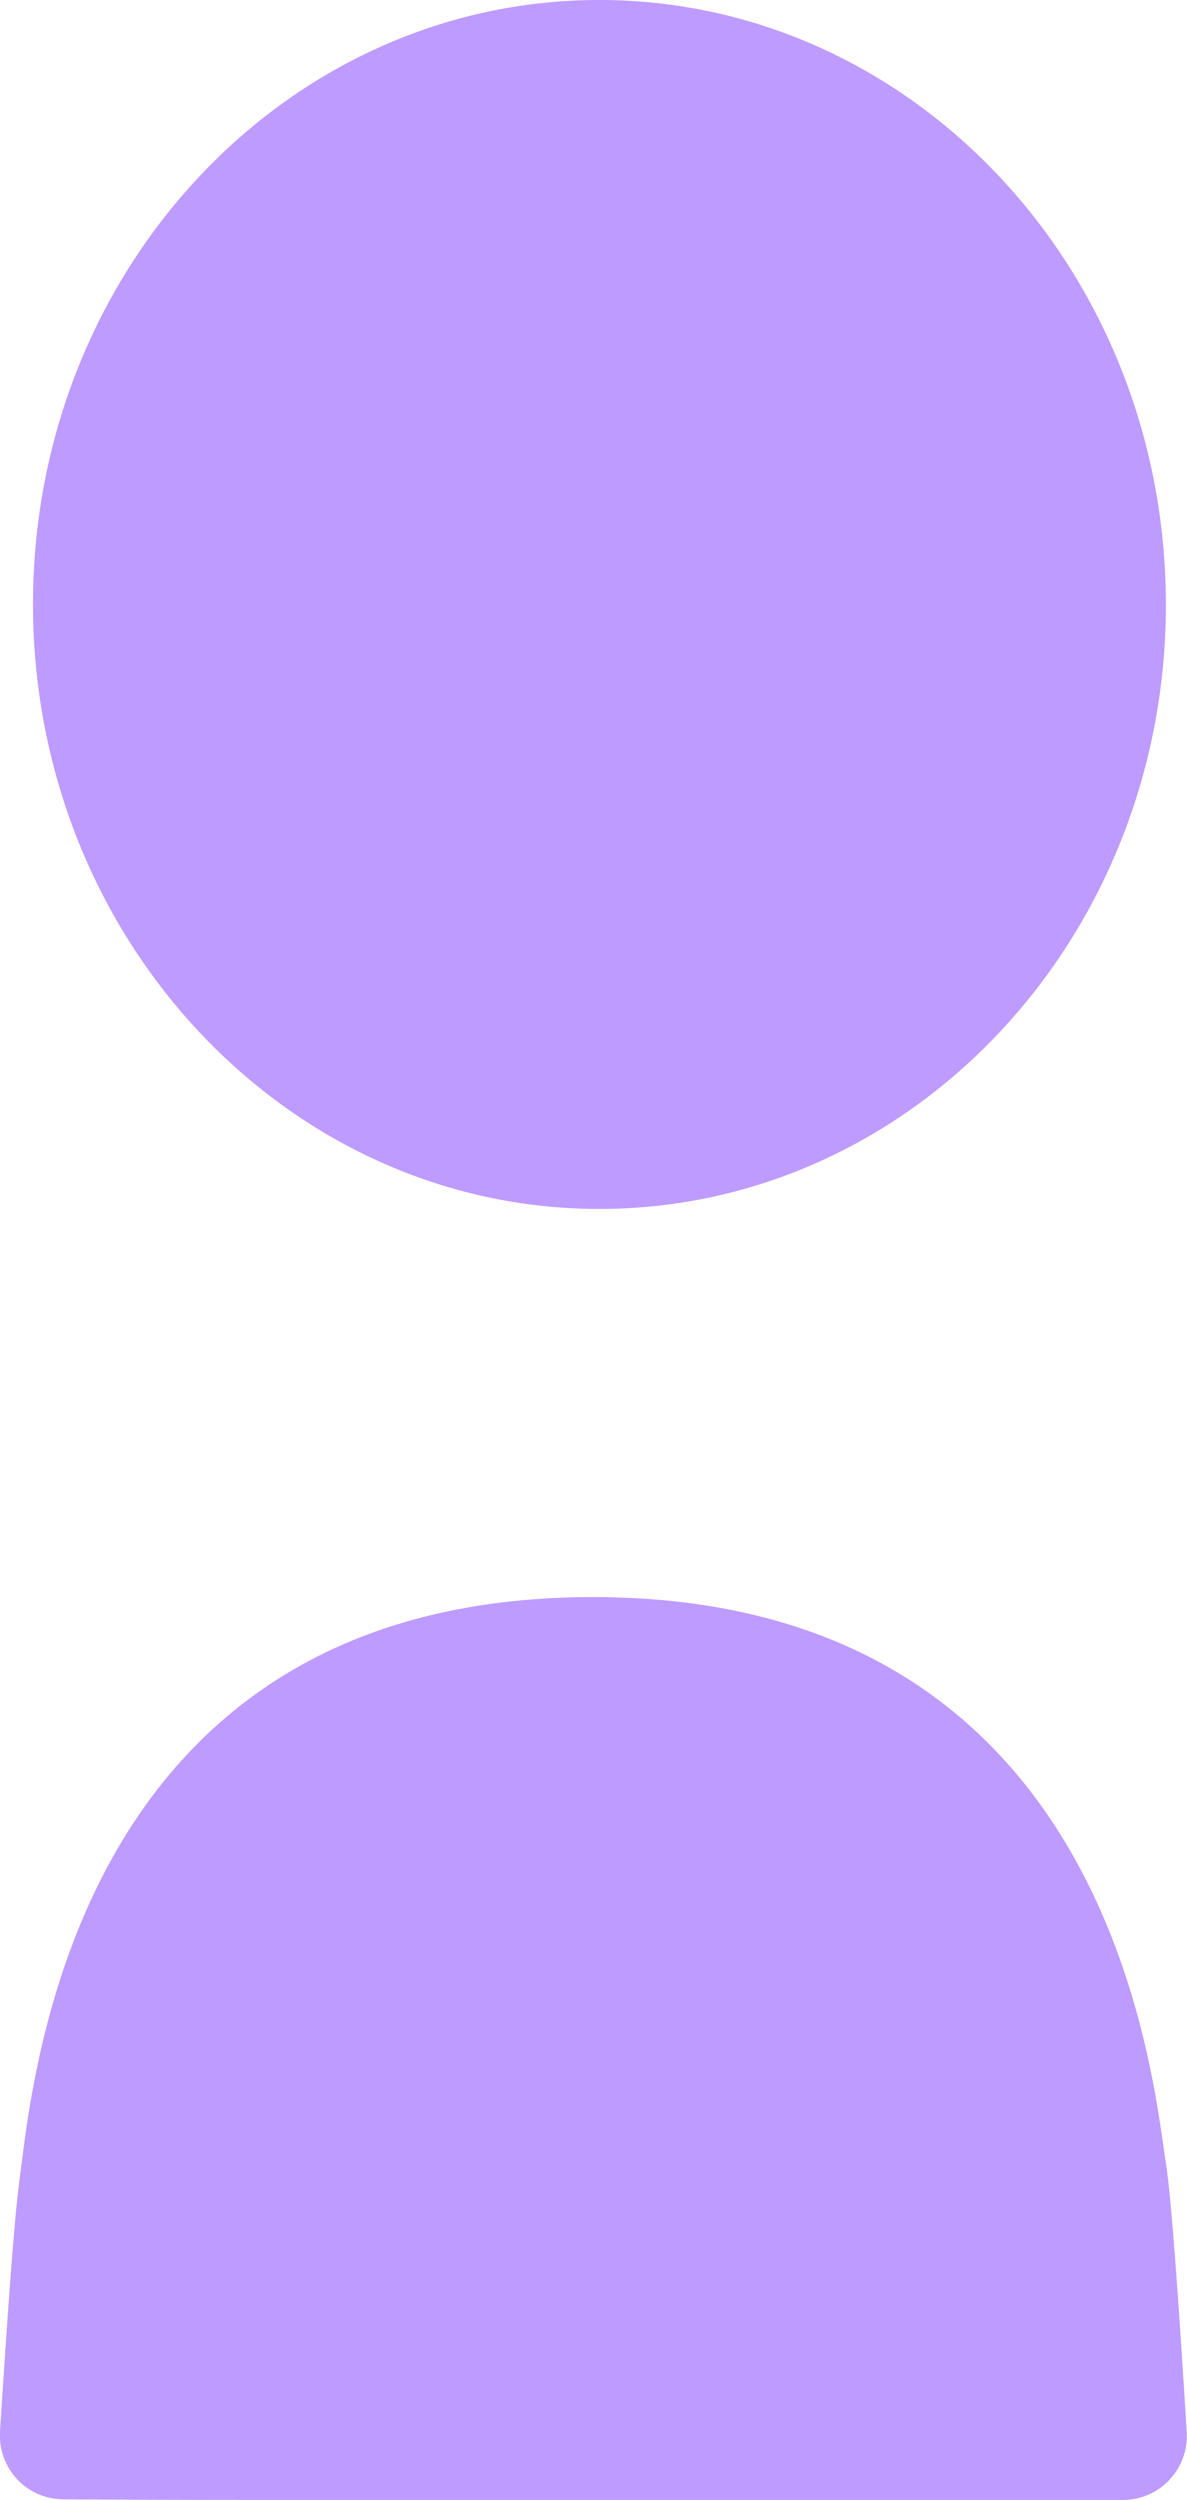 <svg width="37.059" height="78" viewBox="0 0 37.059 78" fill="none" xmlns="http://www.w3.org/2000/svg" xmlns:xlink="http://www.w3.org/1999/xlink">
	<desc>
			Created with Pixso.
	</desc>
	<defs/>
	<path id="Vector" d="M36.4 18.87C36.4 29.27 28.48 37.72 18.71 37.72C8.96 37.72 1.03 29.27 1.03 18.85C1.03 8.45 8.94 0 18.71 0C28.48 0 36.4 8.45 36.4 18.87ZM8.12 78L35.06 78C36.21 78 37.12 77.03 37.05 75.88C36.82 72.13 36.58 68.66 36.41 67.56C35.98 64.83 34.7 49.83 18.51 49.83C2.31 49.83 1.03 64.83 0.61 68.01C0.44 69.24 0.22 72.42 0 75.86C-0.07 77.01 0.83 77.98 1.98 77.98C3.43 77.99 5.57 78 8.12 78Z" fill="#BE9BFF" fill-opacity="1" fill-rule="evenodd"/>
	<path id="Vector" d="M36.4 18.87C36.4 8.45 28.48 0 18.71 0C8.94 0 1.03 8.45 1.03 18.85C1.03 29.27 8.96 37.72 18.71 37.72C28.48 37.72 36.4 29.27 36.4 18.87ZM28.49 78C31.14 78 33.48 78 35.06 78C36.21 78 37.12 77.03 37.05 75.88C36.82 72.13 36.58 68.66 36.41 67.56C35.98 64.83 34.7 49.83 18.51 49.83C2.31 49.83 1.03 64.83 0.61 68.01C0.44 69.24 0.22 72.42 0 75.87C-0.07 77.01 0.83 77.98 1.98 77.98C3.44 77.99 5.57 78 8.12 78L28.49 78Z" stroke="#000000" stroke-opacity="0" stroke-width="1"/>
</svg>
